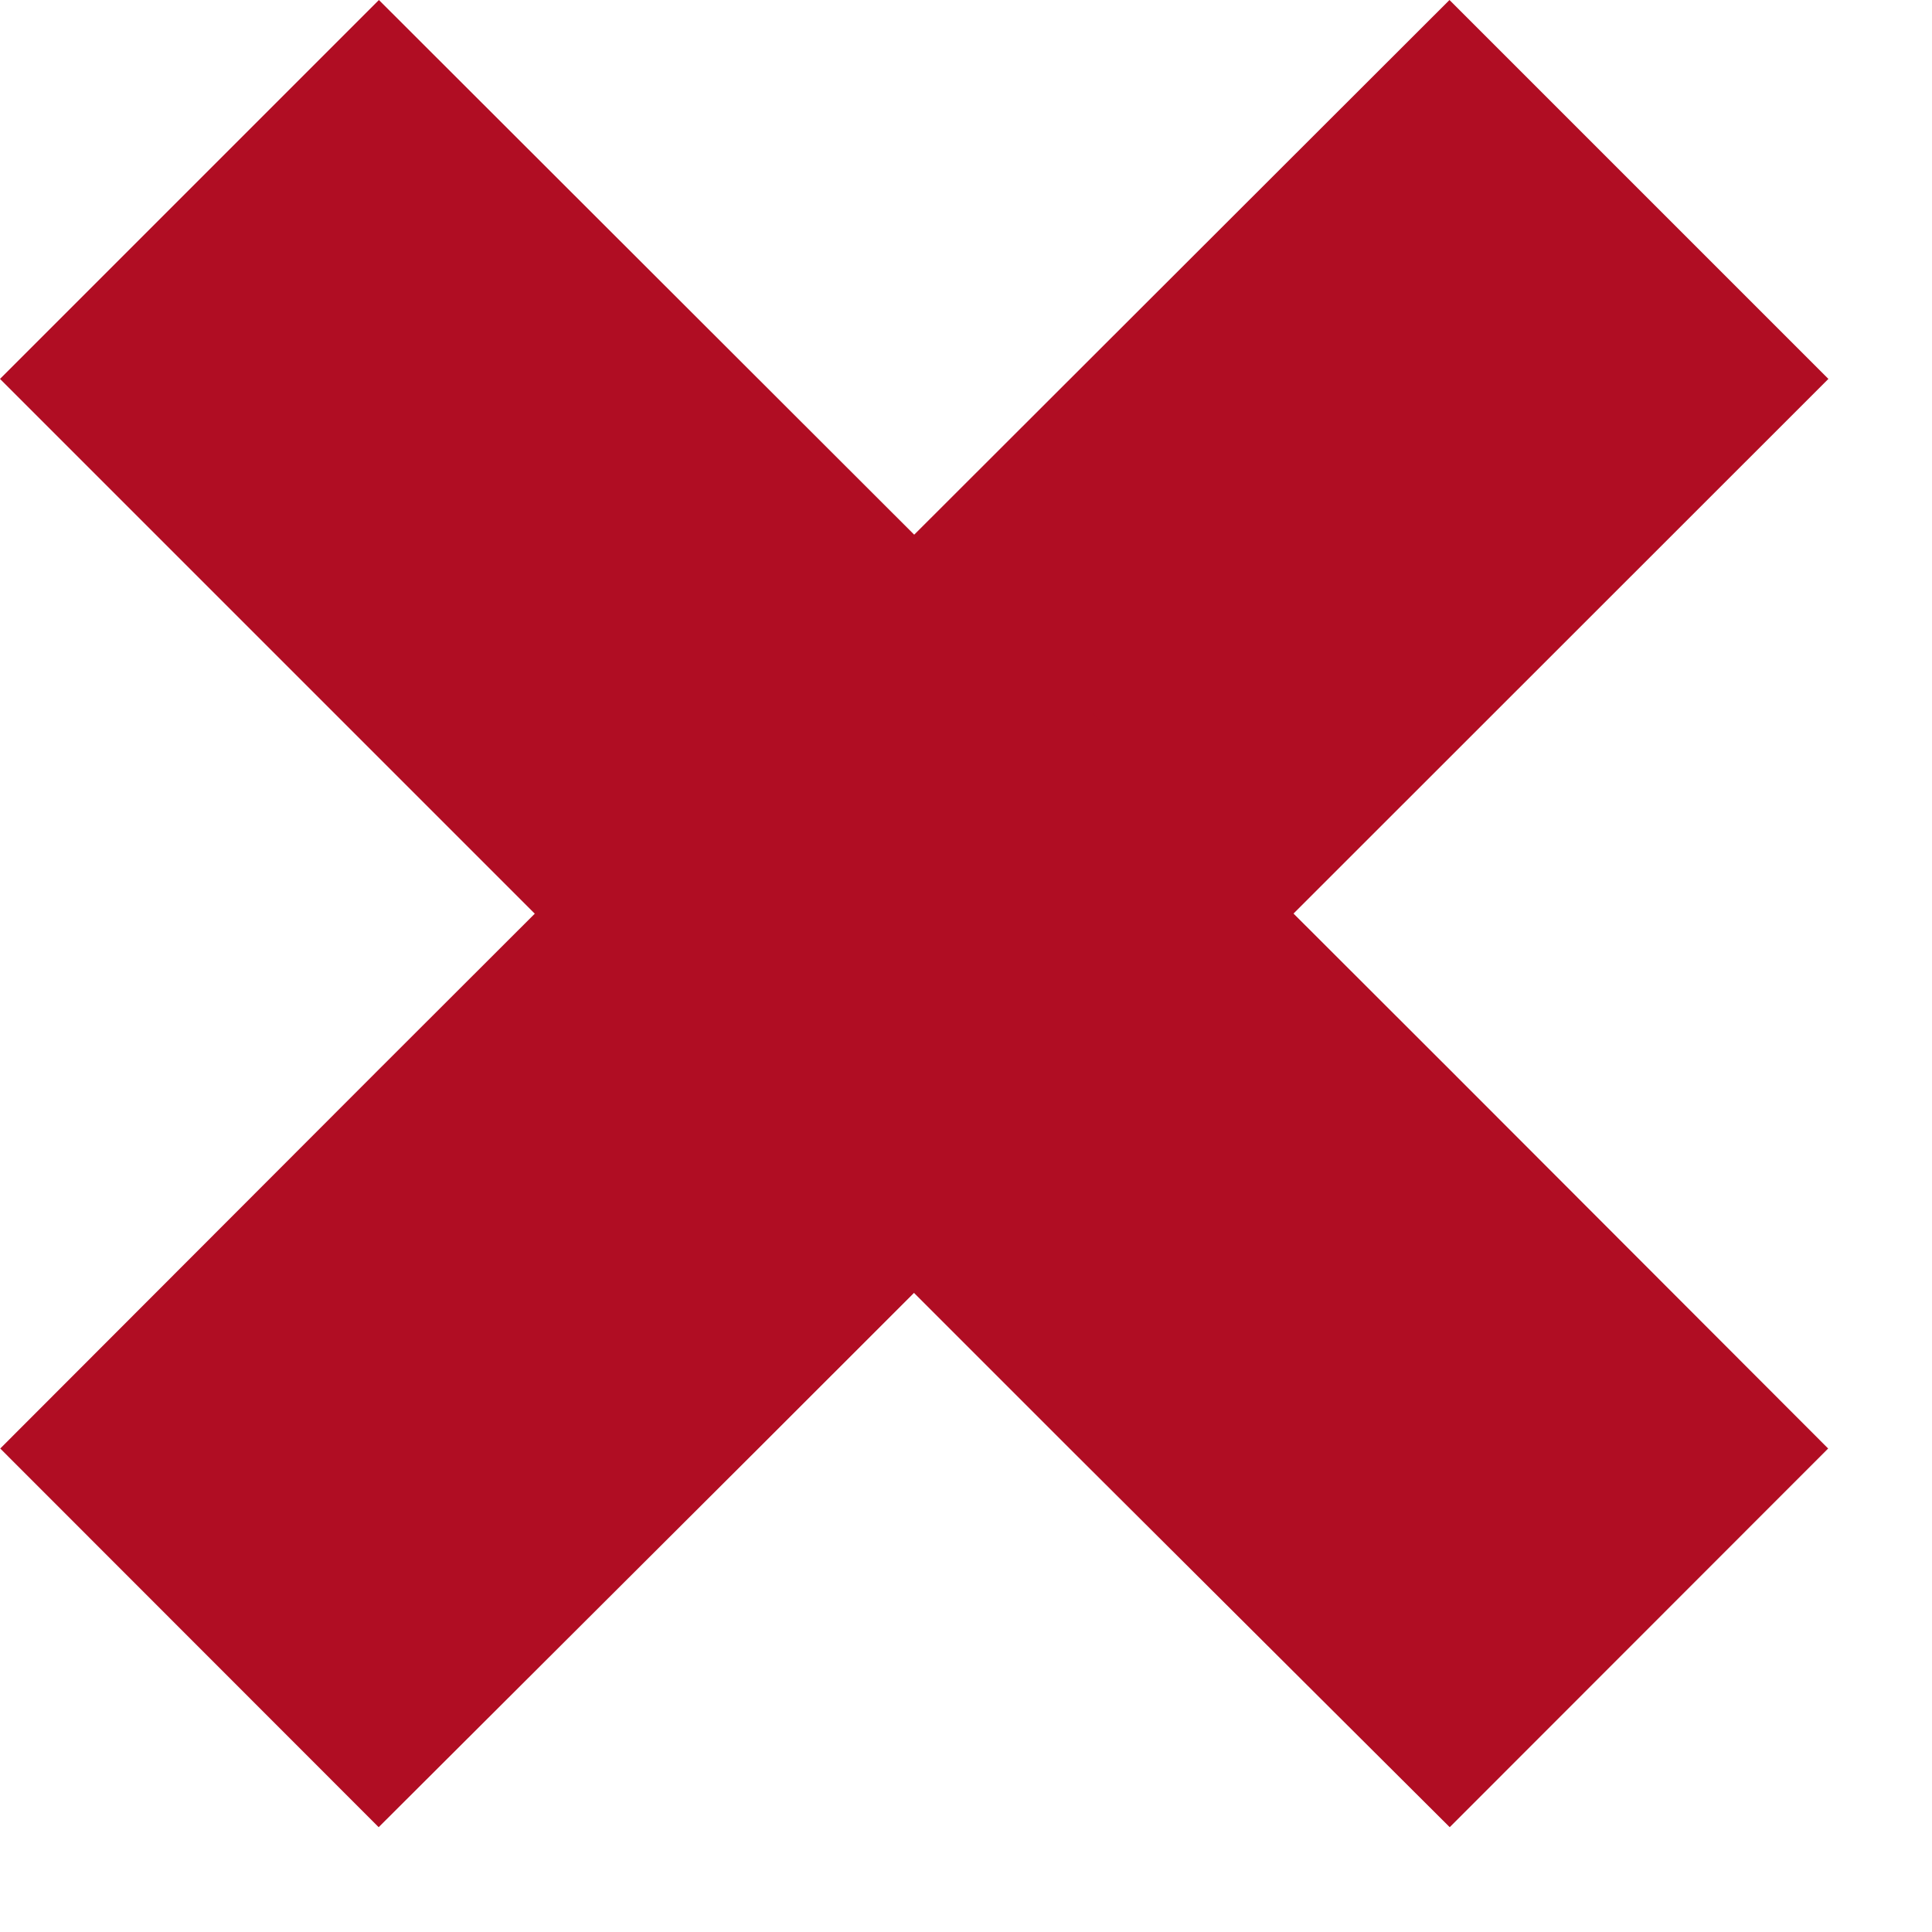 <?xml version="1.0" encoding="UTF-8" standalone="no"?>
<svg width="8px" height="8px" viewBox="0 0 8 8" version="1.1" xmlns="http://www.w3.org/2000/svg" xmlns:xlink="http://www.w3.org/1999/xlink">
    <!-- Generator: Sketch 39.1 (31720) - http://www.bohemiancoding.com/sketch -->
    <title>Group 12</title>
    <desc>Created with Sketch.</desc>
    <defs></defs>
    <g id="solution-3" stroke="none" stroke-width="1" fill="none" fill-rule="evenodd">
        <g id="details" transform="translate(-1056, -516)" fill="#B00D23">
            <g id="Group-12" transform="translate(1056, 516)">
                <polygon id="Fill-1" points="6.002 -0 1.568 4.429 0.001 5.998 1.568 7.566 3.14 5.998 7.571 1.569"></polygon>
                <polygon id="Fill-2" points="1.569 -0 -0 1.569 4.429 5.998 6.003 7.566 7.57 5.998 6.003 4.429"></polygon>
            </g>
        </g>
    </g>
</svg>